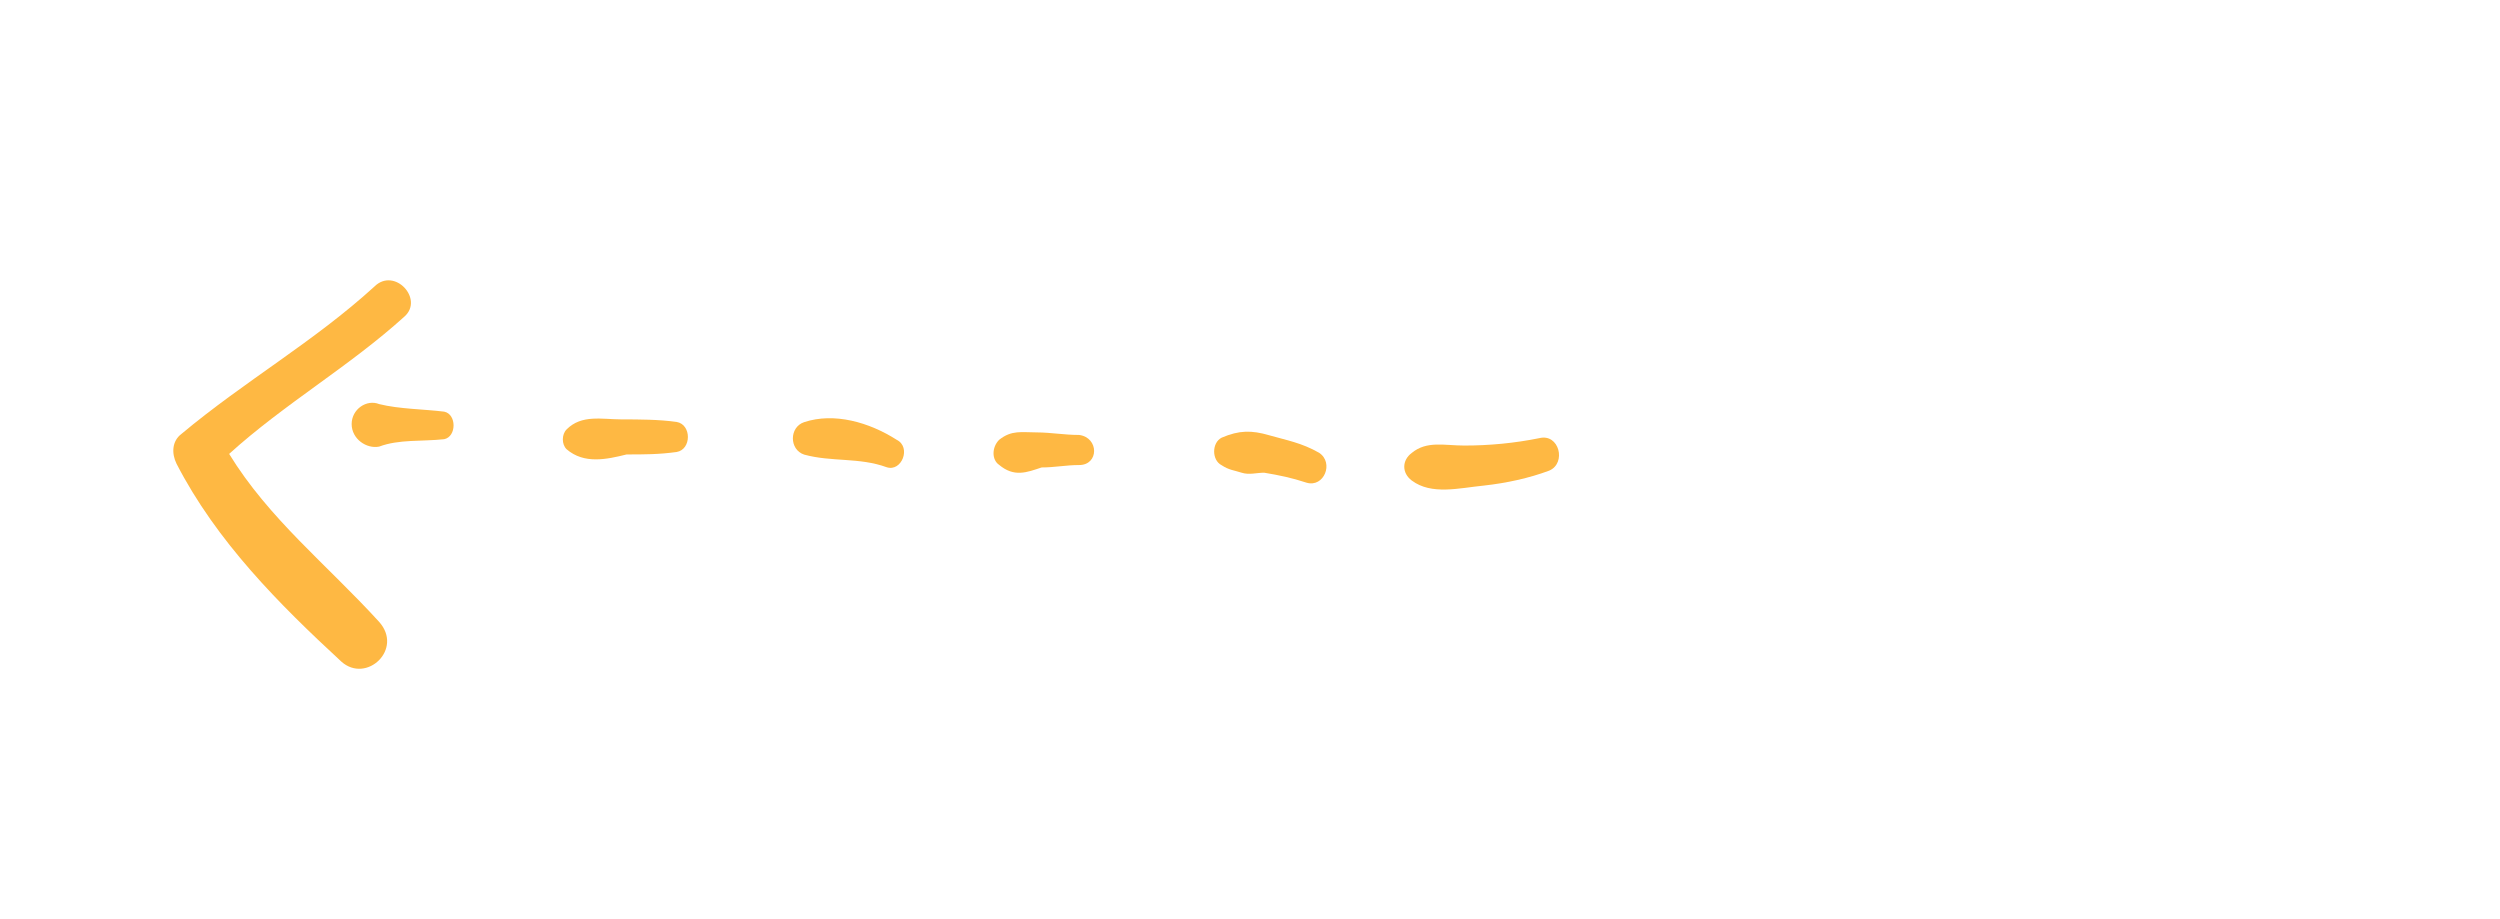 <?xml version="1.0" encoding="utf-8"?>
<!-- Generator: Adobe Illustrator 16.0.3, SVG Export Plug-In . SVG Version: 6.00 Build 0)  -->
<!DOCTYPE svg PUBLIC "-//W3C//DTD SVG 1.1//EN" "http://www.w3.org/Graphics/SVG/1.1/DTD/svg11.dtd">
<svg version="1.1" id="Capa_1" xmlns="http://www.w3.org/2000/svg" xmlns:xlink="http://www.w3.org/1999/xlink" x="0px" y="0px"
	 width="50px" height="18.375px" viewBox="0 0 50 18.375" enable-background="new 0 0 50 18.375" xml:space="preserve">
<g>
	<path fill="#FEB843" d="M29.682,9.711c0.45-0.05,0.9-0.148,1.301-0.298c0.352-0.149,0.201-0.75-0.197-0.65
		c-0.5,0.101-1,0.148-1.5,0.148c-0.4,0-0.75-0.101-1.053,0.149c-0.197,0.149-0.197,0.399,0,0.549
		C28.631,9.908,29.182,9.76,29.682,9.711z"/>
	<path fill="#FEB843" d="M26.383,9.056c-0.35-0.2-0.65-0.251-1-0.351c-0.35-0.102-0.599-0.102-0.949,0.048
		c-0.201,0.101-0.201,0.45-0.002,0.551c0.15,0.099,0.25,0.101,0.4,0.15s0.301,0,0.451,0c0.299,0.05,0.549,0.101,0.849,0.2
		C26.48,9.756,26.684,9.256,26.383,9.056z"/>
	<path fill="#FEB843" d="M20.832,9.349c0.251,0.001,0.5-0.049,0.75-0.048c0.4,0,0.4-0.55,0.001-0.602
		c-0.3,0-0.549-0.049-0.851-0.051c-0.299,0-0.5-0.051-0.75,0.149c-0.148,0.149-0.149,0.399,0,0.5
		C20.283,9.549,20.533,9.449,20.832,9.349z"/>
	<path fill="#FEB843" d="M17.934,8.796c-0.55-0.351-1.25-0.552-1.851-0.353c-0.3,0.1-0.301,0.549,0,0.649
		c0.55,0.151,1.101,0.052,1.649,0.252C18.033,9.445,18.232,8.945,17.934,8.796z"/>
	<path fill="#FEB843" d="M12.532,9.089c0.351,0,0.65,0,1-0.049c0.301-0.05,0.301-0.55,0.001-0.601c-0.35-0.05-0.75-0.051-1.1-0.051
		c-0.4-0.001-0.8-0.101-1.1,0.199c-0.101,0.1-0.102,0.3-0.001,0.398C11.683,9.287,12.133,9.188,12.532,9.089z"/>
	<path fill="#FEB843" d="M7.583,8.932c0.4-0.15,0.85-0.099,1.3-0.148c0.251-0.051,0.251-0.5,0.001-0.551
		c-0.399-0.05-0.899-0.051-1.3-0.151c-0.25-0.101-0.55,0.1-0.551,0.399C7.033,8.781,7.333,8.982,7.583,8.932z"/>
	<path fill="#FEB843" d="M7.578,12.432c-1.049-1.149-2.197-2.053-2.995-3.354c1.101-0.999,2.402-1.747,3.504-2.745
		c0.4-0.351-0.199-1-0.6-0.601C6.285,6.83,4.884,7.628,3.633,8.675c-0.2,0.148-0.201,0.4-0.102,0.6
		c0.799,1.551,2.047,2.804,3.295,3.956C7.327,13.682,8.078,12.982,7.578,12.432z"/>
</g>
</svg>
